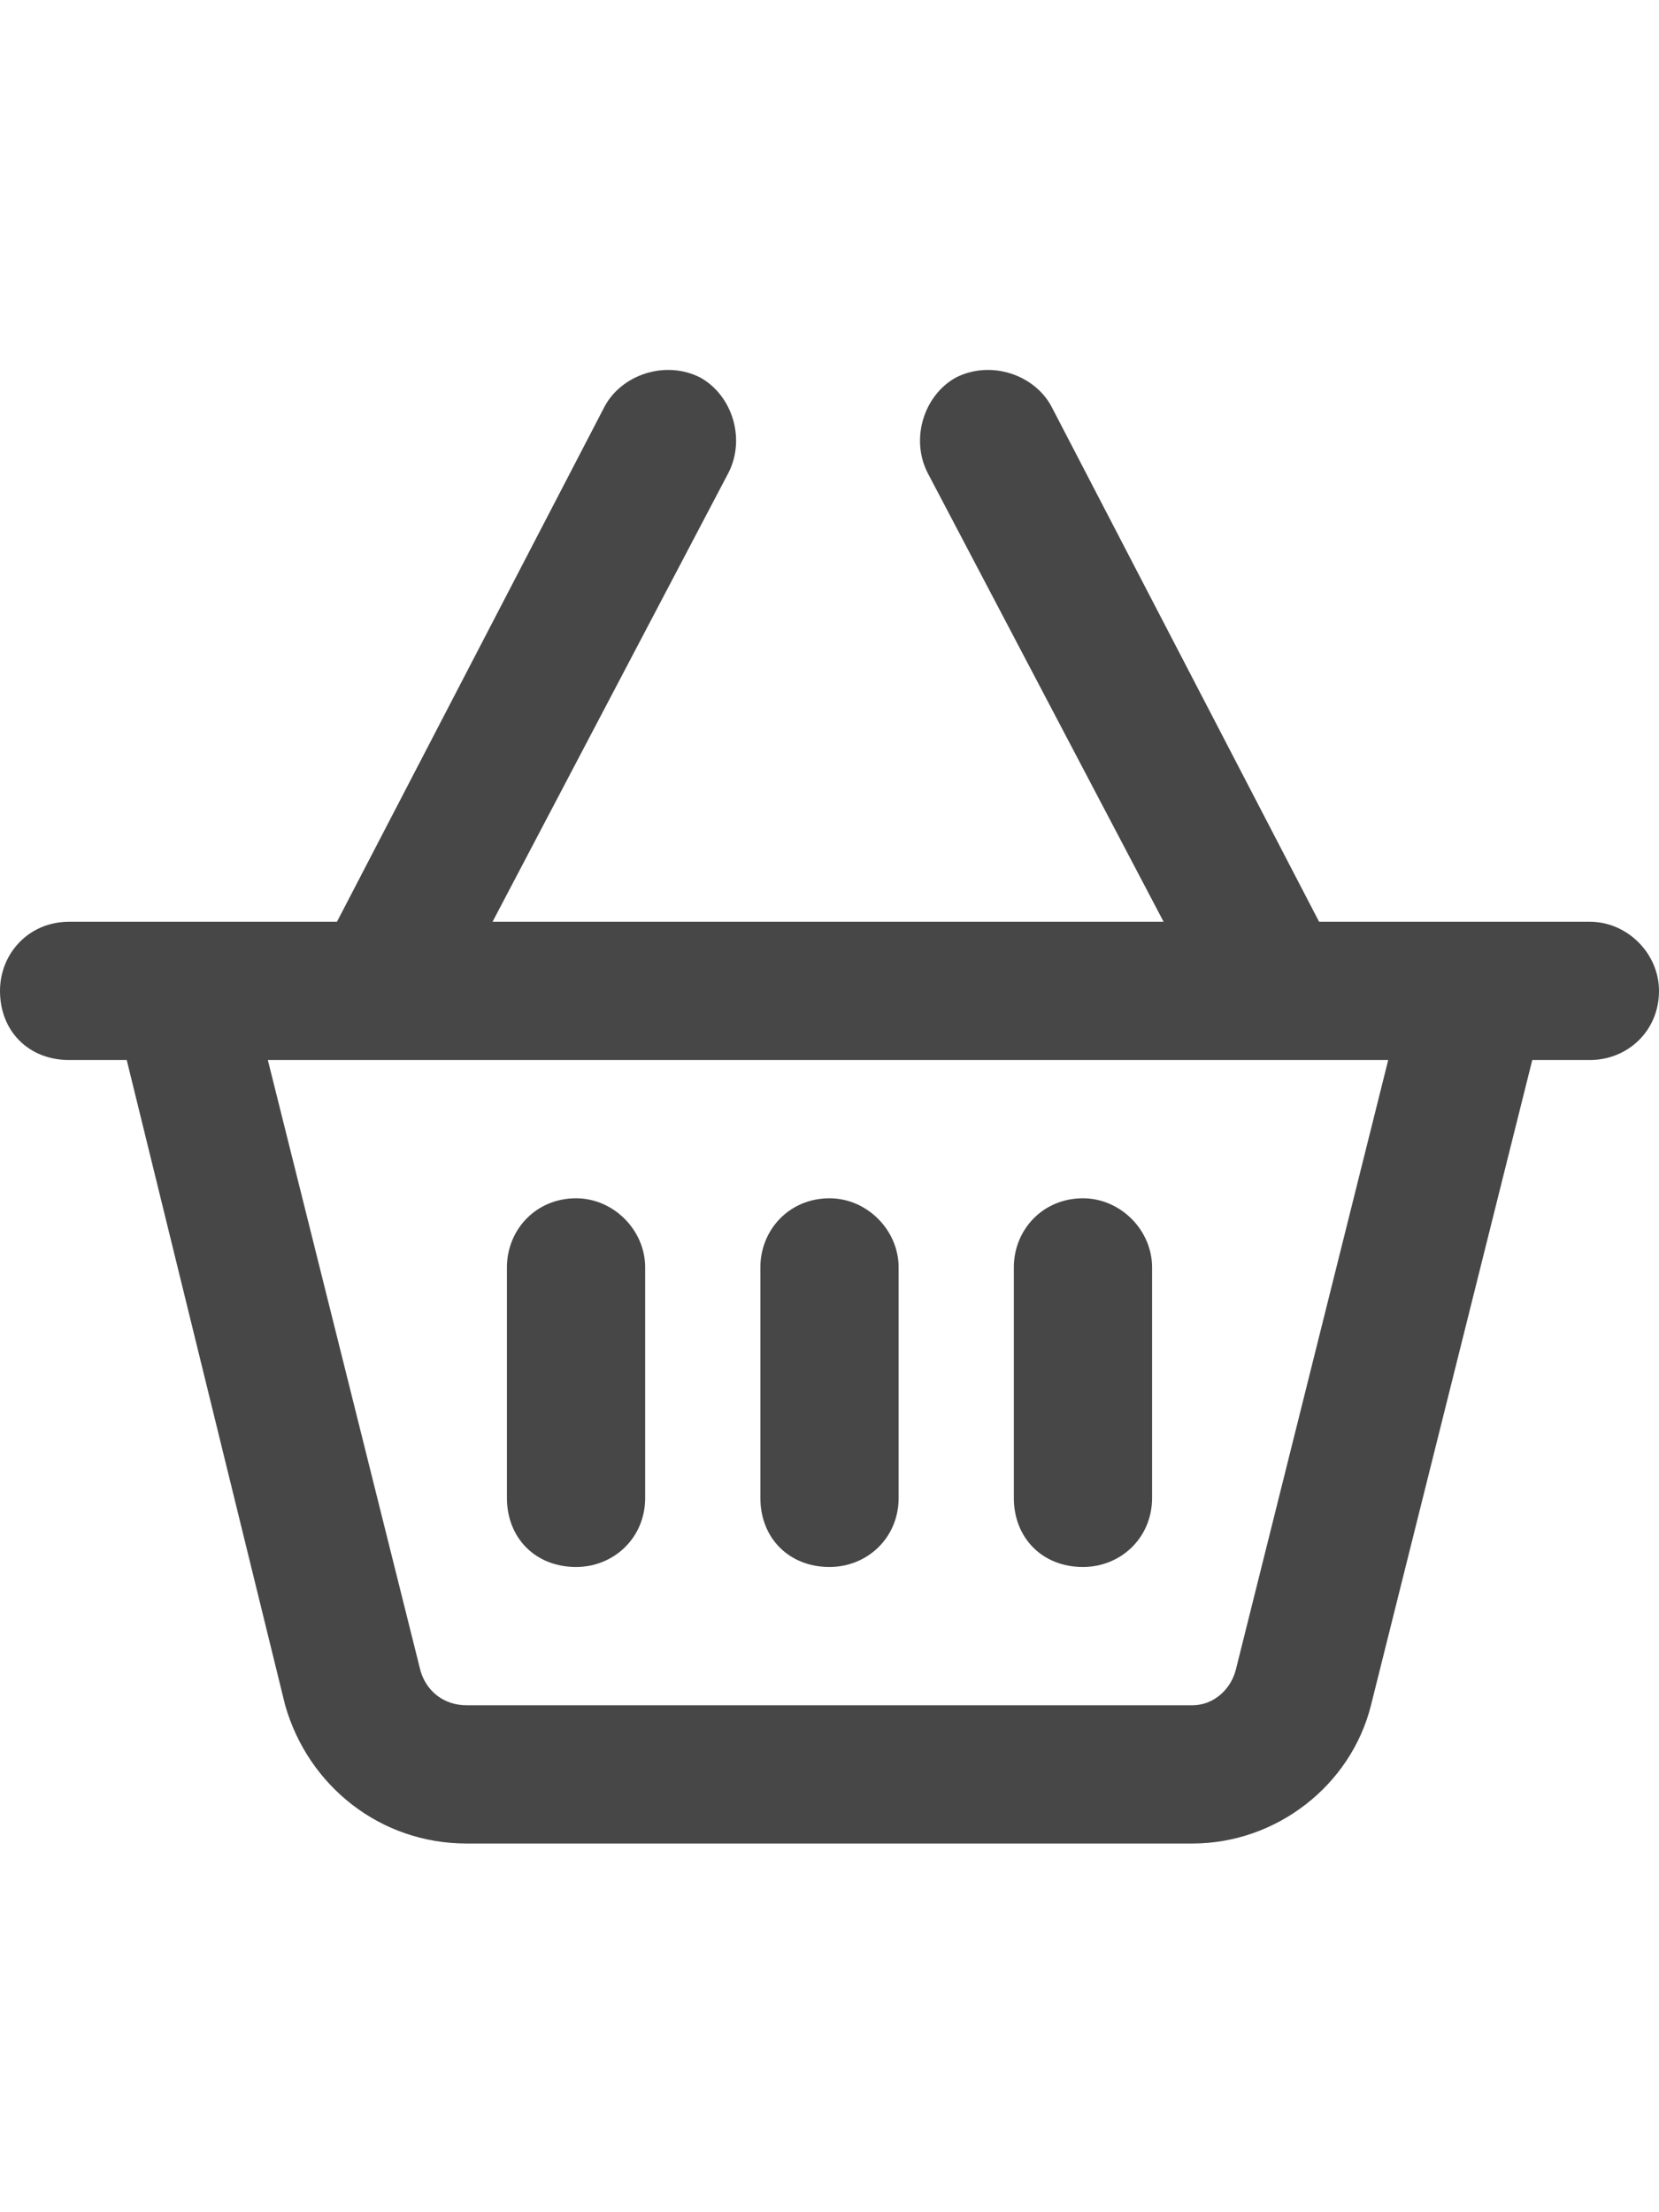 <svg width="18" height="24" viewBox="0 0 18 24" fill="none" xmlns="http://www.w3.org/2000/svg">
<g id="label-paired / md / basket-shopping-md / bold" clip-path="url(#clip0_2981_886)">
<path id="icon" d="M7.594 4.094C7.938 4.281 8.094 4.75 7.906 5.125L5.344 10H12.625L10.062 5.125C9.875 4.75 10.031 4.281 10.375 4.094C10.75 3.906 11.219 4.062 11.406 4.406L14.312 10H15.438H17H17.25C17.656 10 18 10.344 18 10.75C18 11.188 17.656 11.5 17.25 11.5H16.625L14.875 18.5C14.656 19.375 13.844 20 12.938 20H5.062C4.125 20 3.344 19.375 3.094 18.5L1.375 11.5H0.75C0.312 11.5 0 11.188 0 10.75C0 10.344 0.312 10 0.75 10H1H2.531H3.656L6.562 4.406C6.75 4.062 7.219 3.906 7.594 4.094ZM2.906 11.5L4.562 18.125C4.625 18.344 4.812 18.5 5.062 18.5H12.938C13.156 18.5 13.344 18.344 13.406 18.125L15.062 11.5H2.906ZM7 13.75V16.25C7 16.688 6.656 17 6.25 17C5.812 17 5.5 16.688 5.5 16.25V13.75C5.5 13.344 5.812 13 6.25 13C6.656 13 7 13.344 7 13.75ZM9 13C9.406 13 9.75 13.344 9.75 13.75V16.25C9.75 16.688 9.406 17 9 17C8.562 17 8.25 16.688 8.25 16.25V13.75C8.25 13.344 8.562 13 9 13ZM12.5 13.75V16.25C12.5 16.688 12.156 17 11.75 17C11.312 17 11 16.688 11 16.25V13.75C11 13.344 11.312 13 11.75 13C12.156 13 12.5 13.344 12.5 13.75Z" fill="black" fill-opacity="0.72"/>
</g>
<defs>
<clipPath id="clip0_2981_886">
<rect width="18" height="24" fill="white"/>
</clipPath>
</defs>
</svg>
